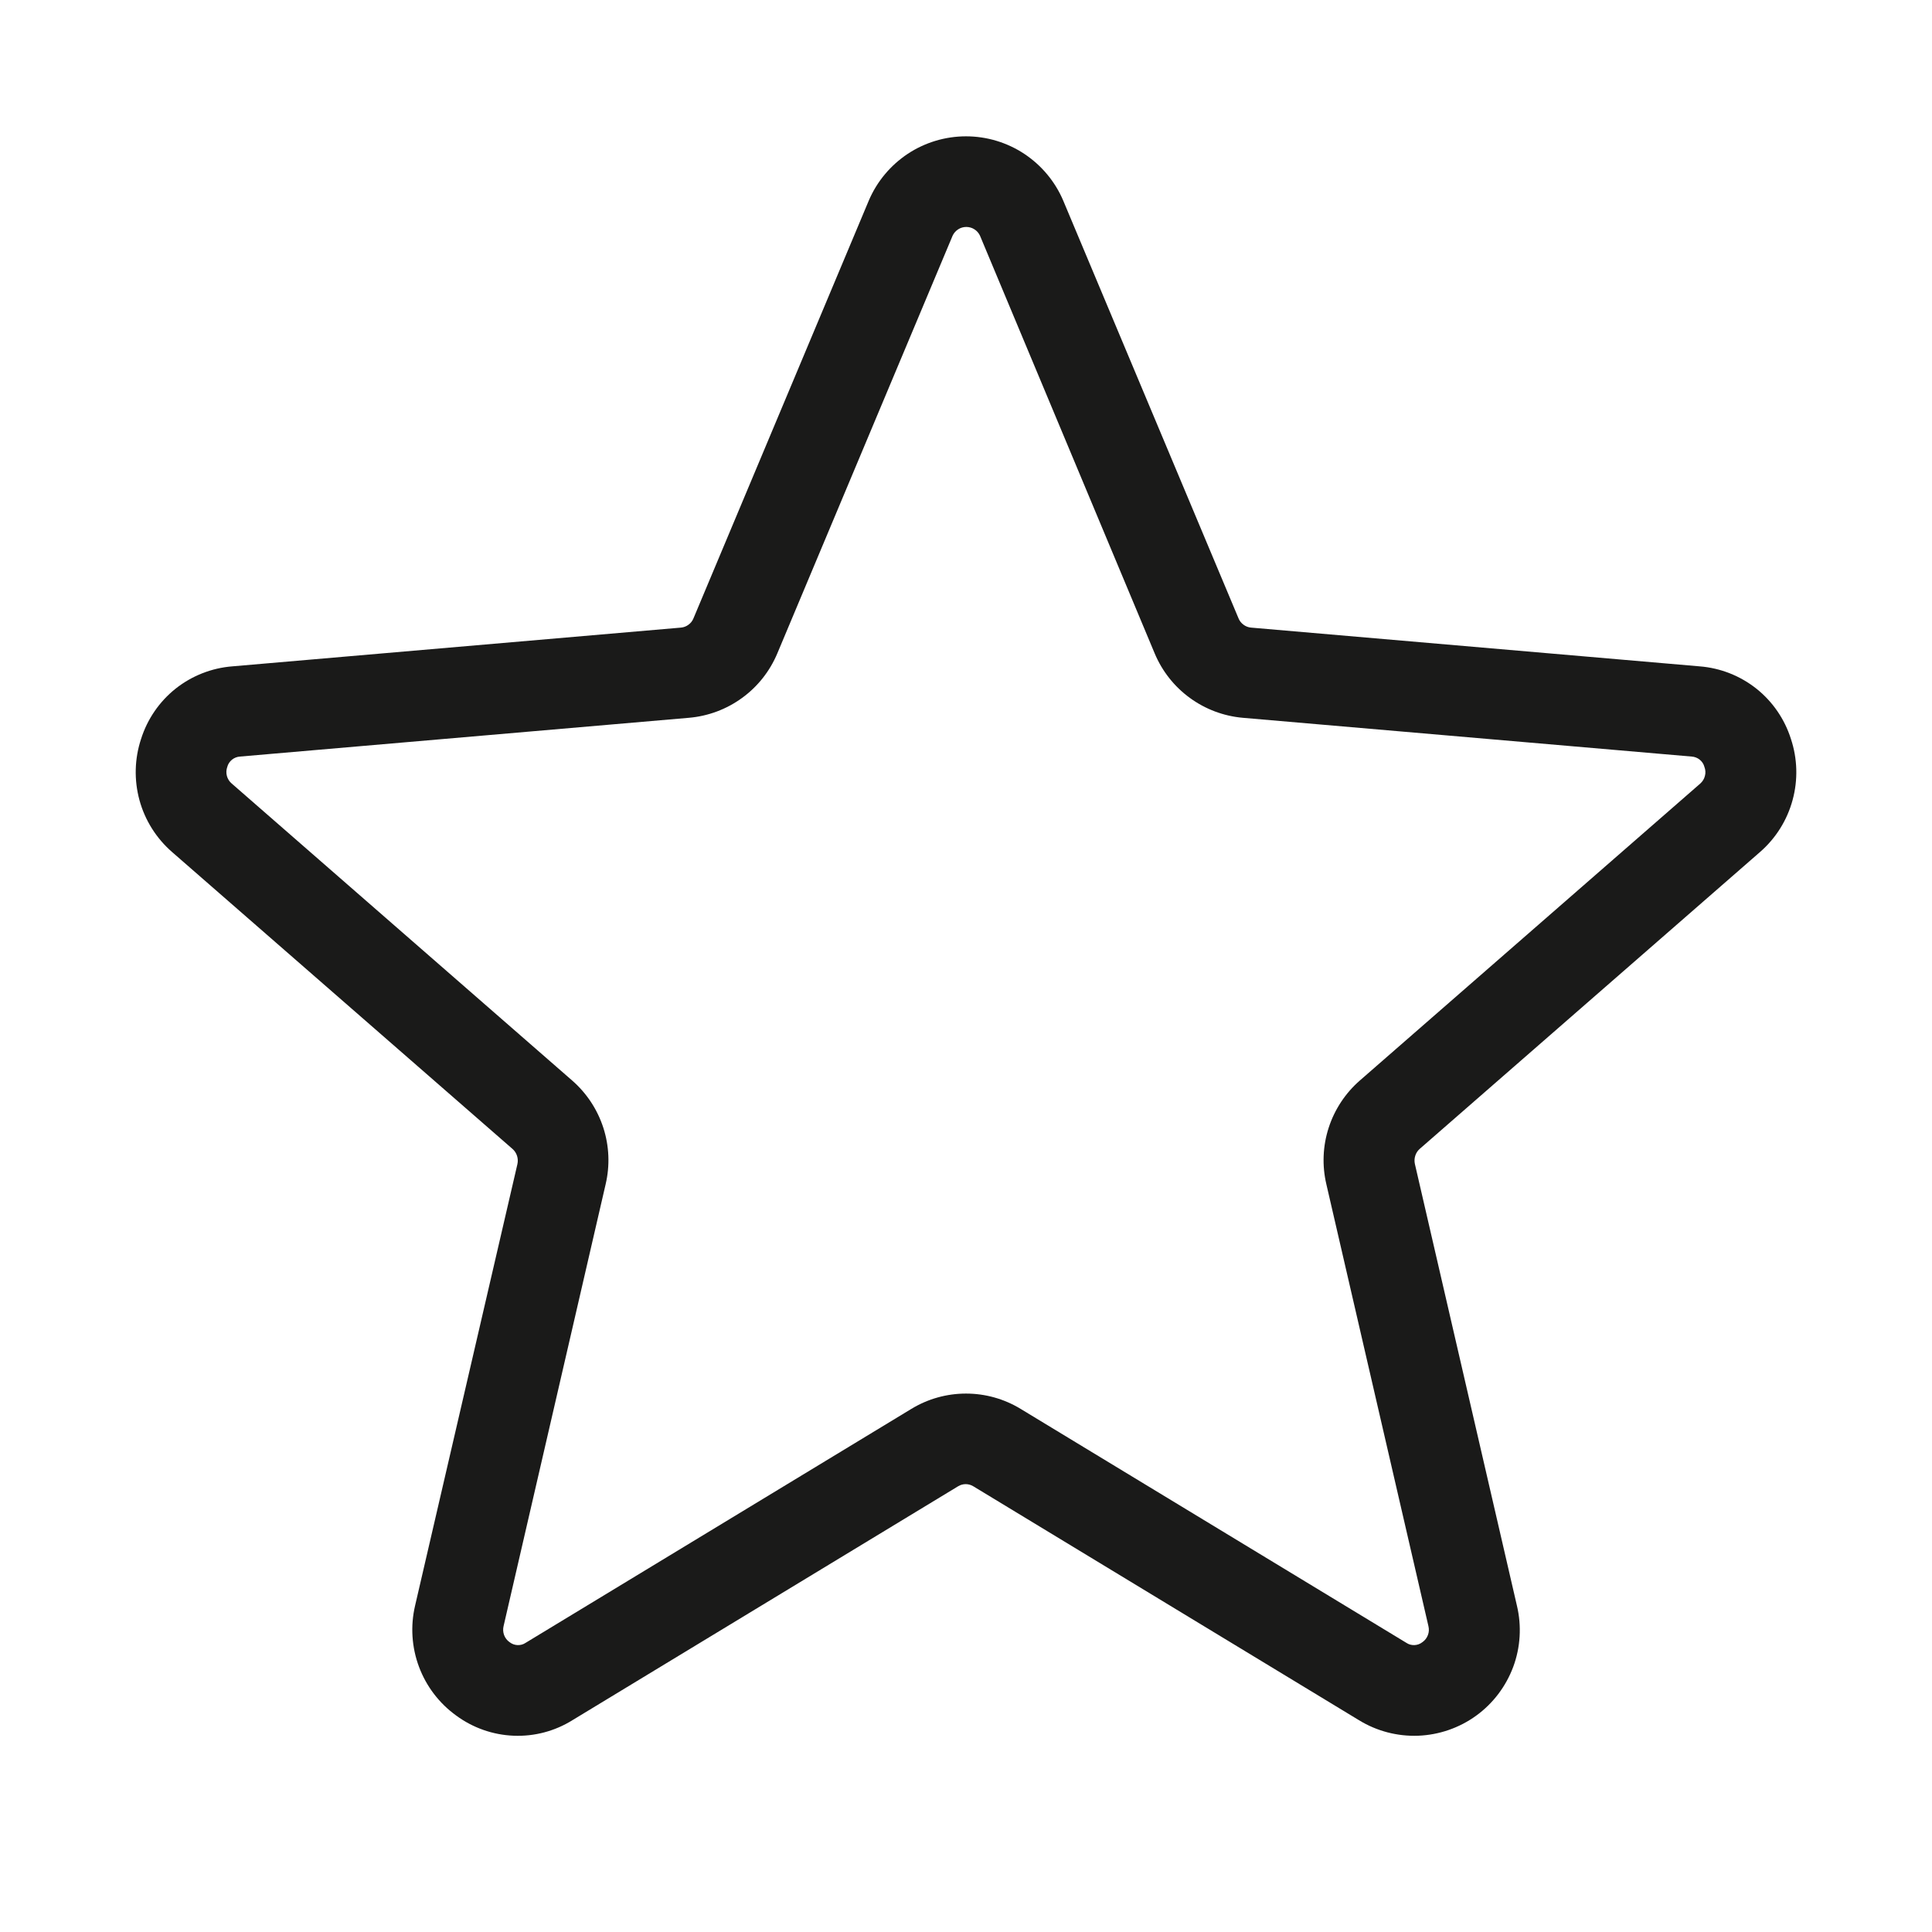<svg width="32" height="32" viewBox="0 0 32 32" fill="none" xmlns="http://www.w3.org/2000/svg">
<path d="M29.663 12.238C29.559 11.91 29.36 11.62 29.091 11.406C28.822 11.193 28.495 11.064 28.152 11.037L20.72 10.395C20.675 10.391 20.632 10.374 20.596 10.347C20.559 10.32 20.531 10.284 20.514 10.242L17.61 3.322C17.476 3.007 17.251 2.738 16.965 2.548C16.679 2.359 16.343 2.258 16 2.258C15.657 2.258 15.321 2.359 15.035 2.548C14.749 2.738 14.524 3.007 14.39 3.322L11.486 10.242C11.469 10.284 11.441 10.32 11.404 10.347C11.368 10.374 11.325 10.391 11.28 10.395L3.847 11.037C3.505 11.064 3.178 11.193 2.909 11.406C2.64 11.62 2.441 11.91 2.337 12.238C2.228 12.566 2.219 12.919 2.31 13.253C2.401 13.587 2.59 13.886 2.851 14.113L8.49 19.031C8.525 19.062 8.55 19.101 8.564 19.145C8.578 19.189 8.58 19.236 8.57 19.281L6.875 26.595C6.796 26.932 6.819 27.284 6.94 27.608C7.061 27.932 7.276 28.213 7.556 28.415C7.833 28.619 8.164 28.735 8.507 28.749C8.85 28.763 9.189 28.674 9.481 28.492L15.87 24.617C15.908 24.594 15.951 24.582 15.995 24.582C16.039 24.582 16.082 24.594 16.12 24.617L22.509 28.492C22.804 28.673 23.145 28.762 23.491 28.749C23.836 28.735 24.17 28.62 24.45 28.417C24.73 28.214 24.943 27.932 25.064 27.608C25.184 27.284 25.205 26.931 25.125 26.595L23.435 19.279C23.425 19.234 23.427 19.187 23.441 19.143C23.455 19.099 23.48 19.059 23.515 19.029L29.154 14.11C29.414 13.883 29.601 13.584 29.691 13.251C29.782 12.918 29.772 12.565 29.663 12.238ZM28.163 12.977L22.524 17.896C22.284 18.105 22.105 18.376 22.007 18.679C21.909 18.982 21.896 19.306 21.969 19.616L23.659 26.933C23.671 26.982 23.669 27.034 23.651 27.081C23.633 27.129 23.602 27.17 23.56 27.199C23.522 27.229 23.476 27.246 23.428 27.248C23.38 27.25 23.332 27.237 23.293 27.21L16.904 23.335C16.631 23.169 16.319 23.082 16 23.082C15.681 23.082 15.369 23.169 15.096 23.335L8.707 27.21C8.668 27.237 8.62 27.25 8.572 27.248C8.524 27.246 8.478 27.229 8.44 27.199C8.398 27.17 8.367 27.129 8.349 27.081C8.332 27.034 8.329 26.982 8.341 26.933L10.031 19.616C10.104 19.306 10.091 18.982 9.993 18.679C9.895 18.376 9.716 18.105 9.476 17.896L3.837 12.977C3.799 12.945 3.771 12.901 3.758 12.852C3.745 12.803 3.747 12.752 3.764 12.704C3.776 12.656 3.804 12.614 3.842 12.583C3.88 12.552 3.927 12.534 3.976 12.531L11.41 11.889C11.728 11.862 12.033 11.748 12.291 11.56C12.55 11.372 12.751 11.117 12.875 10.822L15.779 3.902C15.799 3.86 15.831 3.823 15.871 3.798C15.911 3.772 15.957 3.759 16.005 3.759C16.052 3.759 16.099 3.772 16.139 3.798C16.179 3.823 16.211 3.86 16.231 3.902L19.125 10.822C19.248 11.116 19.449 11.371 19.707 11.559C19.964 11.747 20.268 11.861 20.585 11.889L28.019 12.531C28.068 12.534 28.115 12.552 28.153 12.583C28.191 12.614 28.219 12.656 28.231 12.704C28.249 12.751 28.252 12.802 28.239 12.851C28.227 12.9 28.2 12.944 28.163 12.977Z" fill="#1A1A19"/>
</svg>
